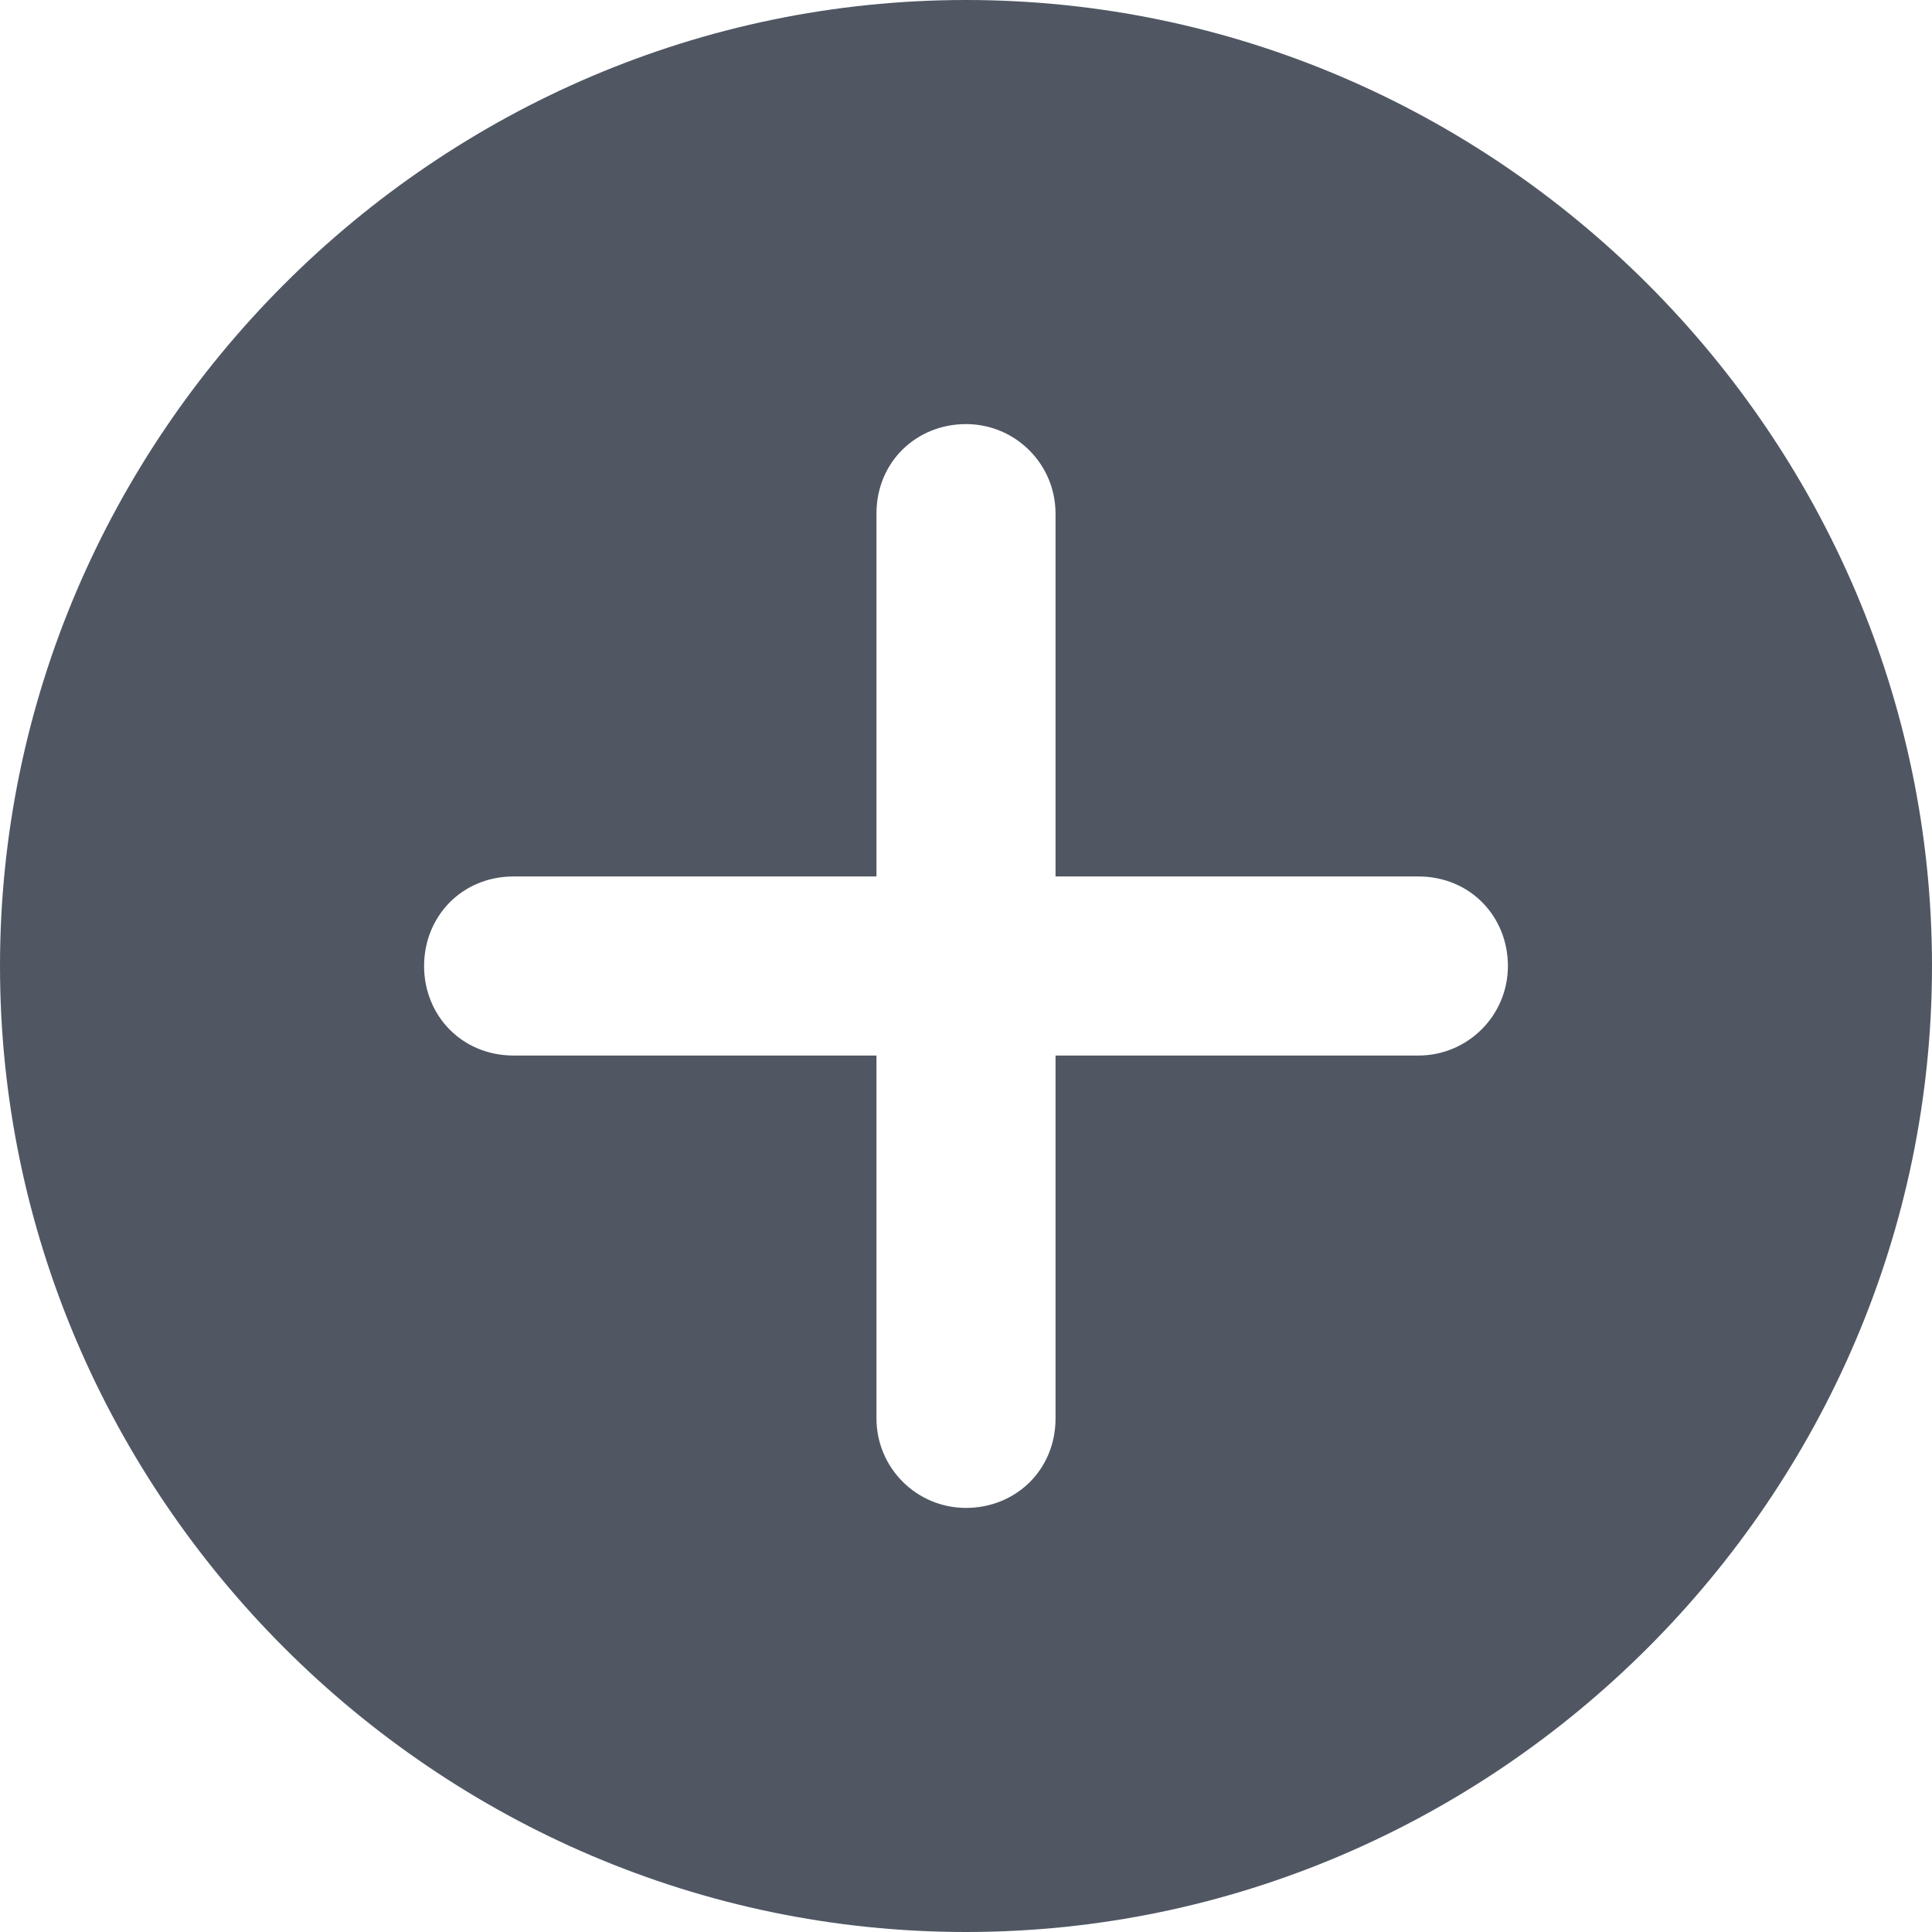 <svg xmlns="http://www.w3.org/2000/svg" viewBox="0 0 419.84 419.84"><path d="M209.92 0C94.72 0 0 94.72 0 209.92s94.72 209.92 209.92 209.92 209.92-94.72 209.92-209.92S325.12 0 209.92 0zm98.304 229.376h-78.848v78.848c0 11.264-8.704 19.456-19.456 19.456s-19.456-8.704-19.456-19.456v-78.848h-78.848c-11.264 0-19.456-8.704-19.456-19.456s8.192-19.456 19.456-19.456h78.848v-78.848c0-11.264 8.704-19.456 19.456-19.456 10.752 0 19.456 8.704 19.456 19.456v78.848h78.848c11.264 0 19.456 8.704 19.456 19.456 0 10.752-8.704 19.456-19.456 19.456z" fill="#505763"/></svg>